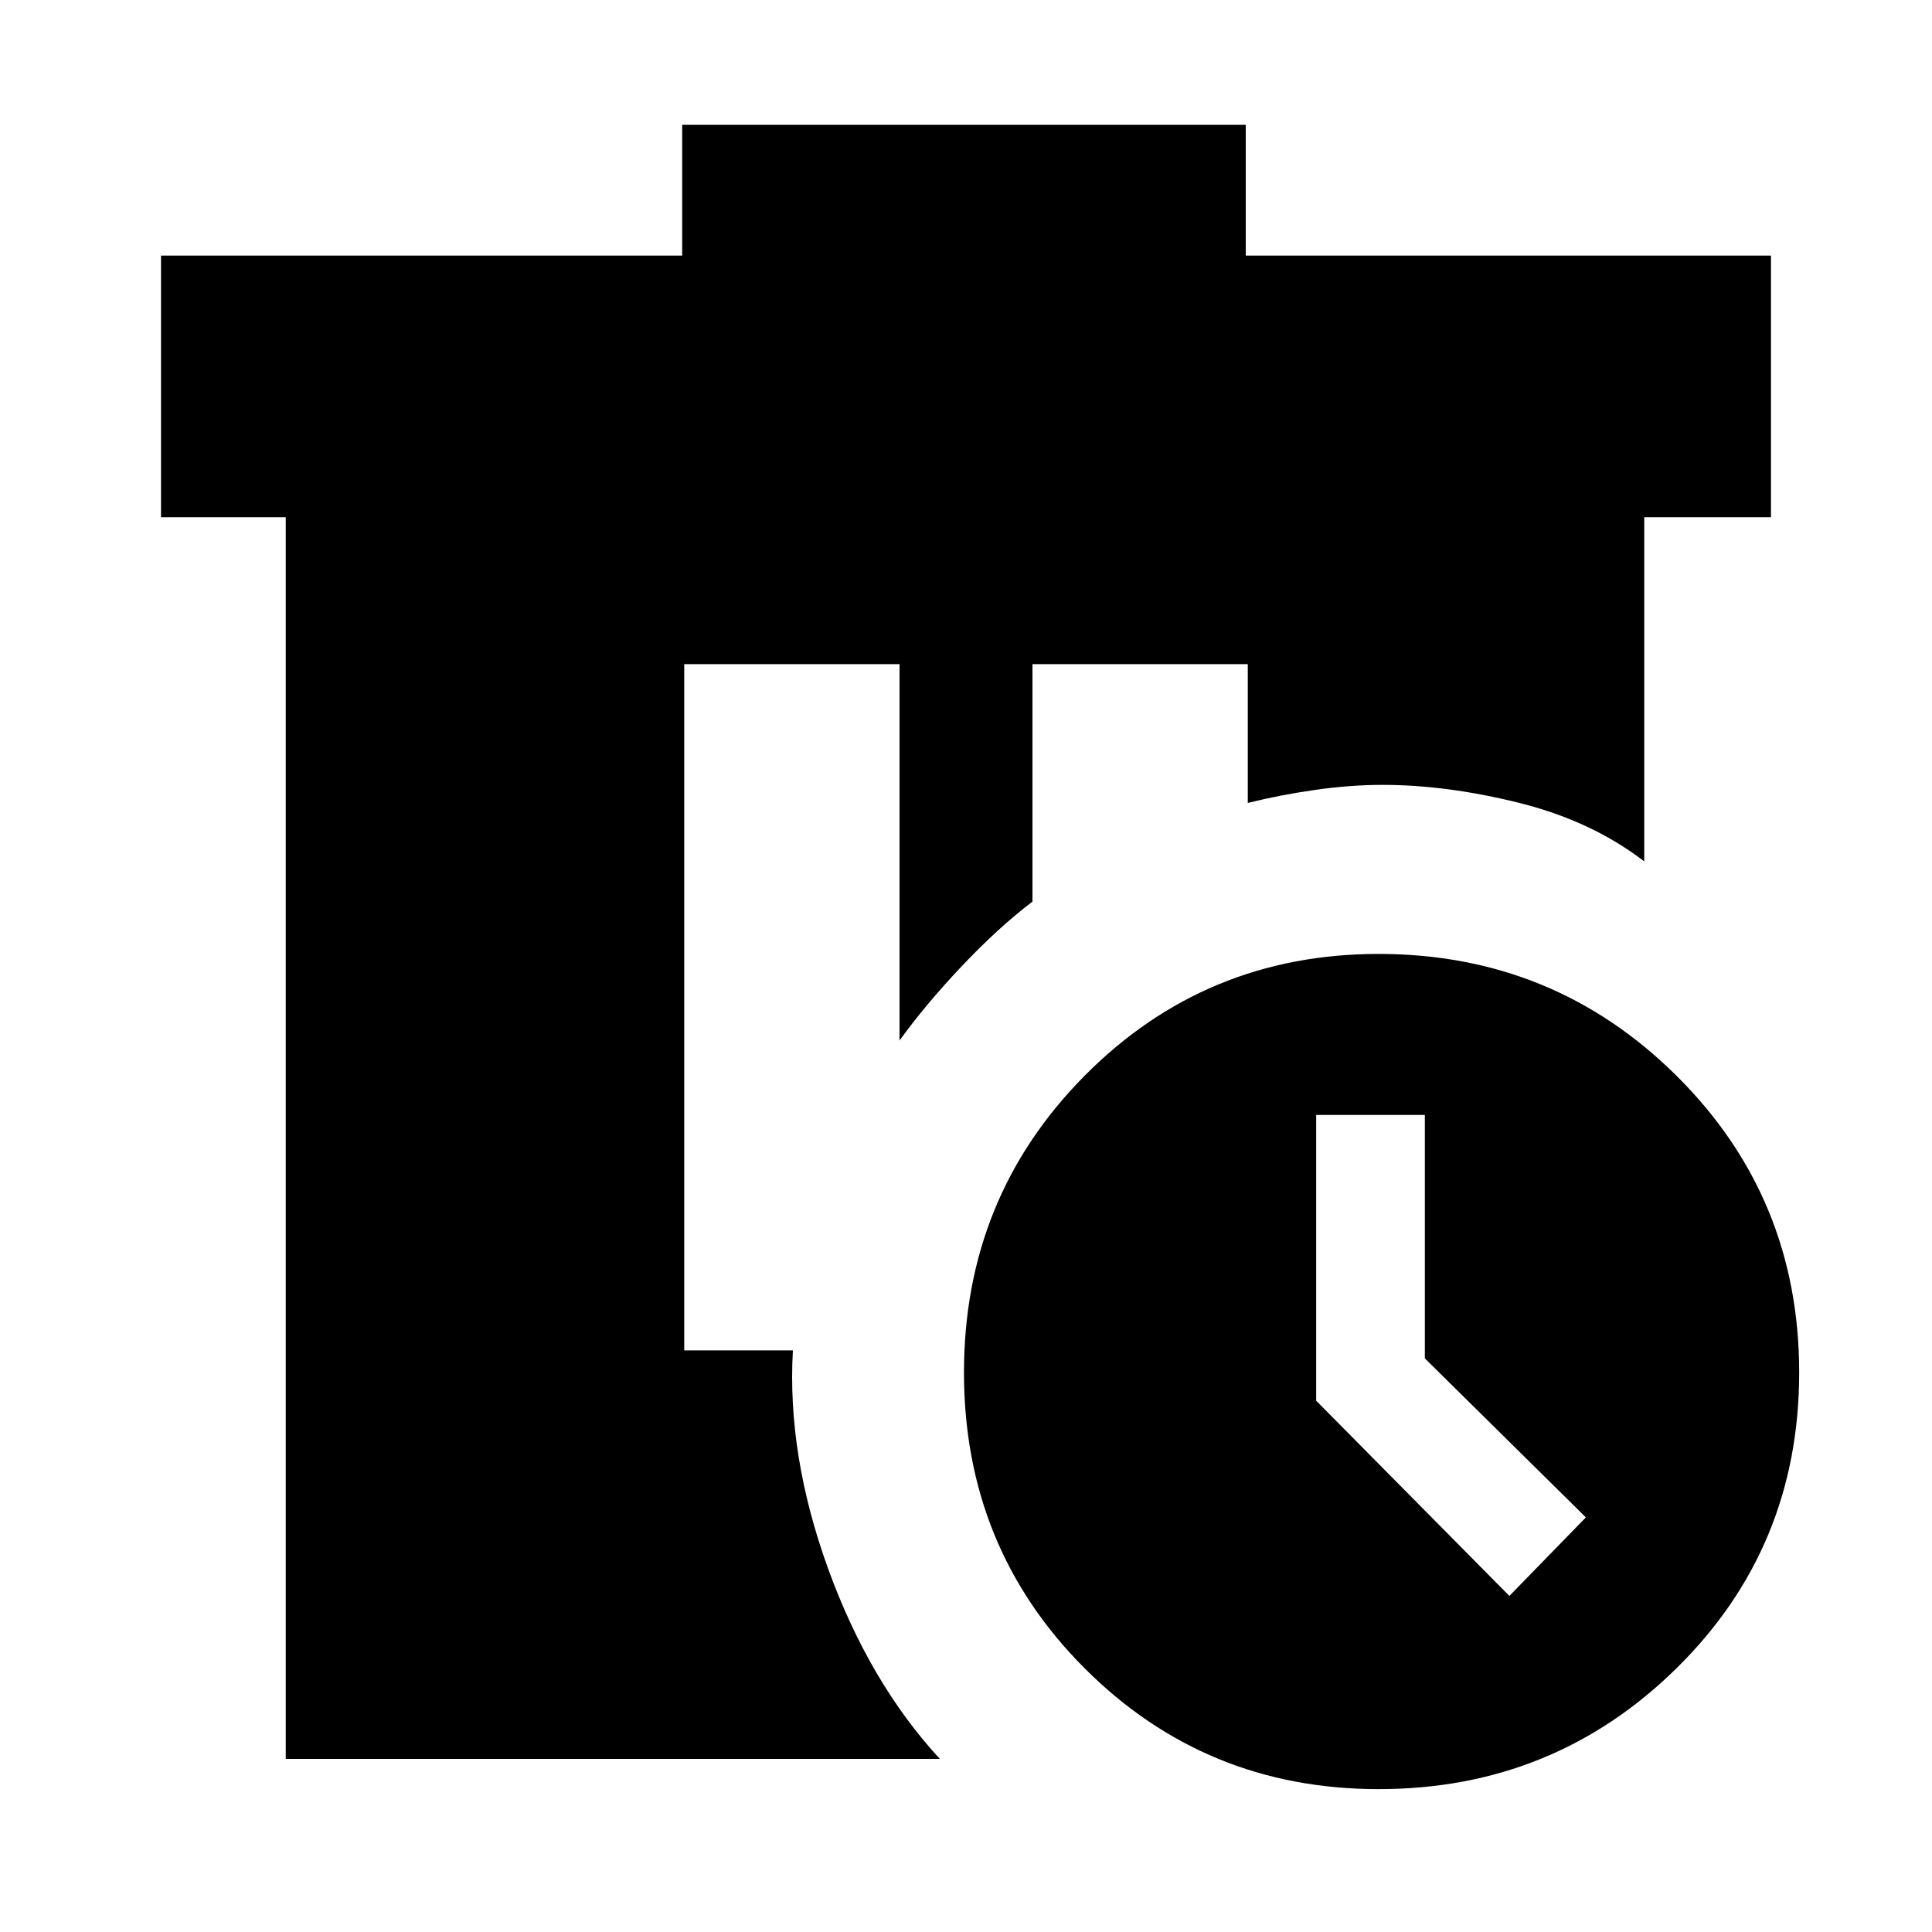 <svg xmlns="http://www.w3.org/2000/svg" height="20" width="20"><path d="M7.062 1.292h5.834v1.354h5.437v2.708h-1.312v3.563q-.542-.417-1.292-.605-.75-.187-1.417-.187-.333 0-.697.052-.365.052-.698.135V6.875h-2.229v2.458q-.355.271-.73.667t-.646.771V6.875H7.083v7.104h1.125q-.062 1.083.365 2.261.427 1.177 1.156 1.968H2.958V5.354H1.667V2.646h5.395Zm7.209 8.583q1.812 0 3.083 1.26 1.271 1.261 1.271 3.073 0 1.813-1.271 3.063-1.271 1.25-3.083 1.25-1.792 0-3.042-1.25-1.25-1.25-1.25-3.063 0-1.812 1.25-3.073 1.25-1.26 3.042-1.26Zm-.646 1.667V14.5l2 2.021.792-.813-1.667-1.646v-2.52Z"/></svg>